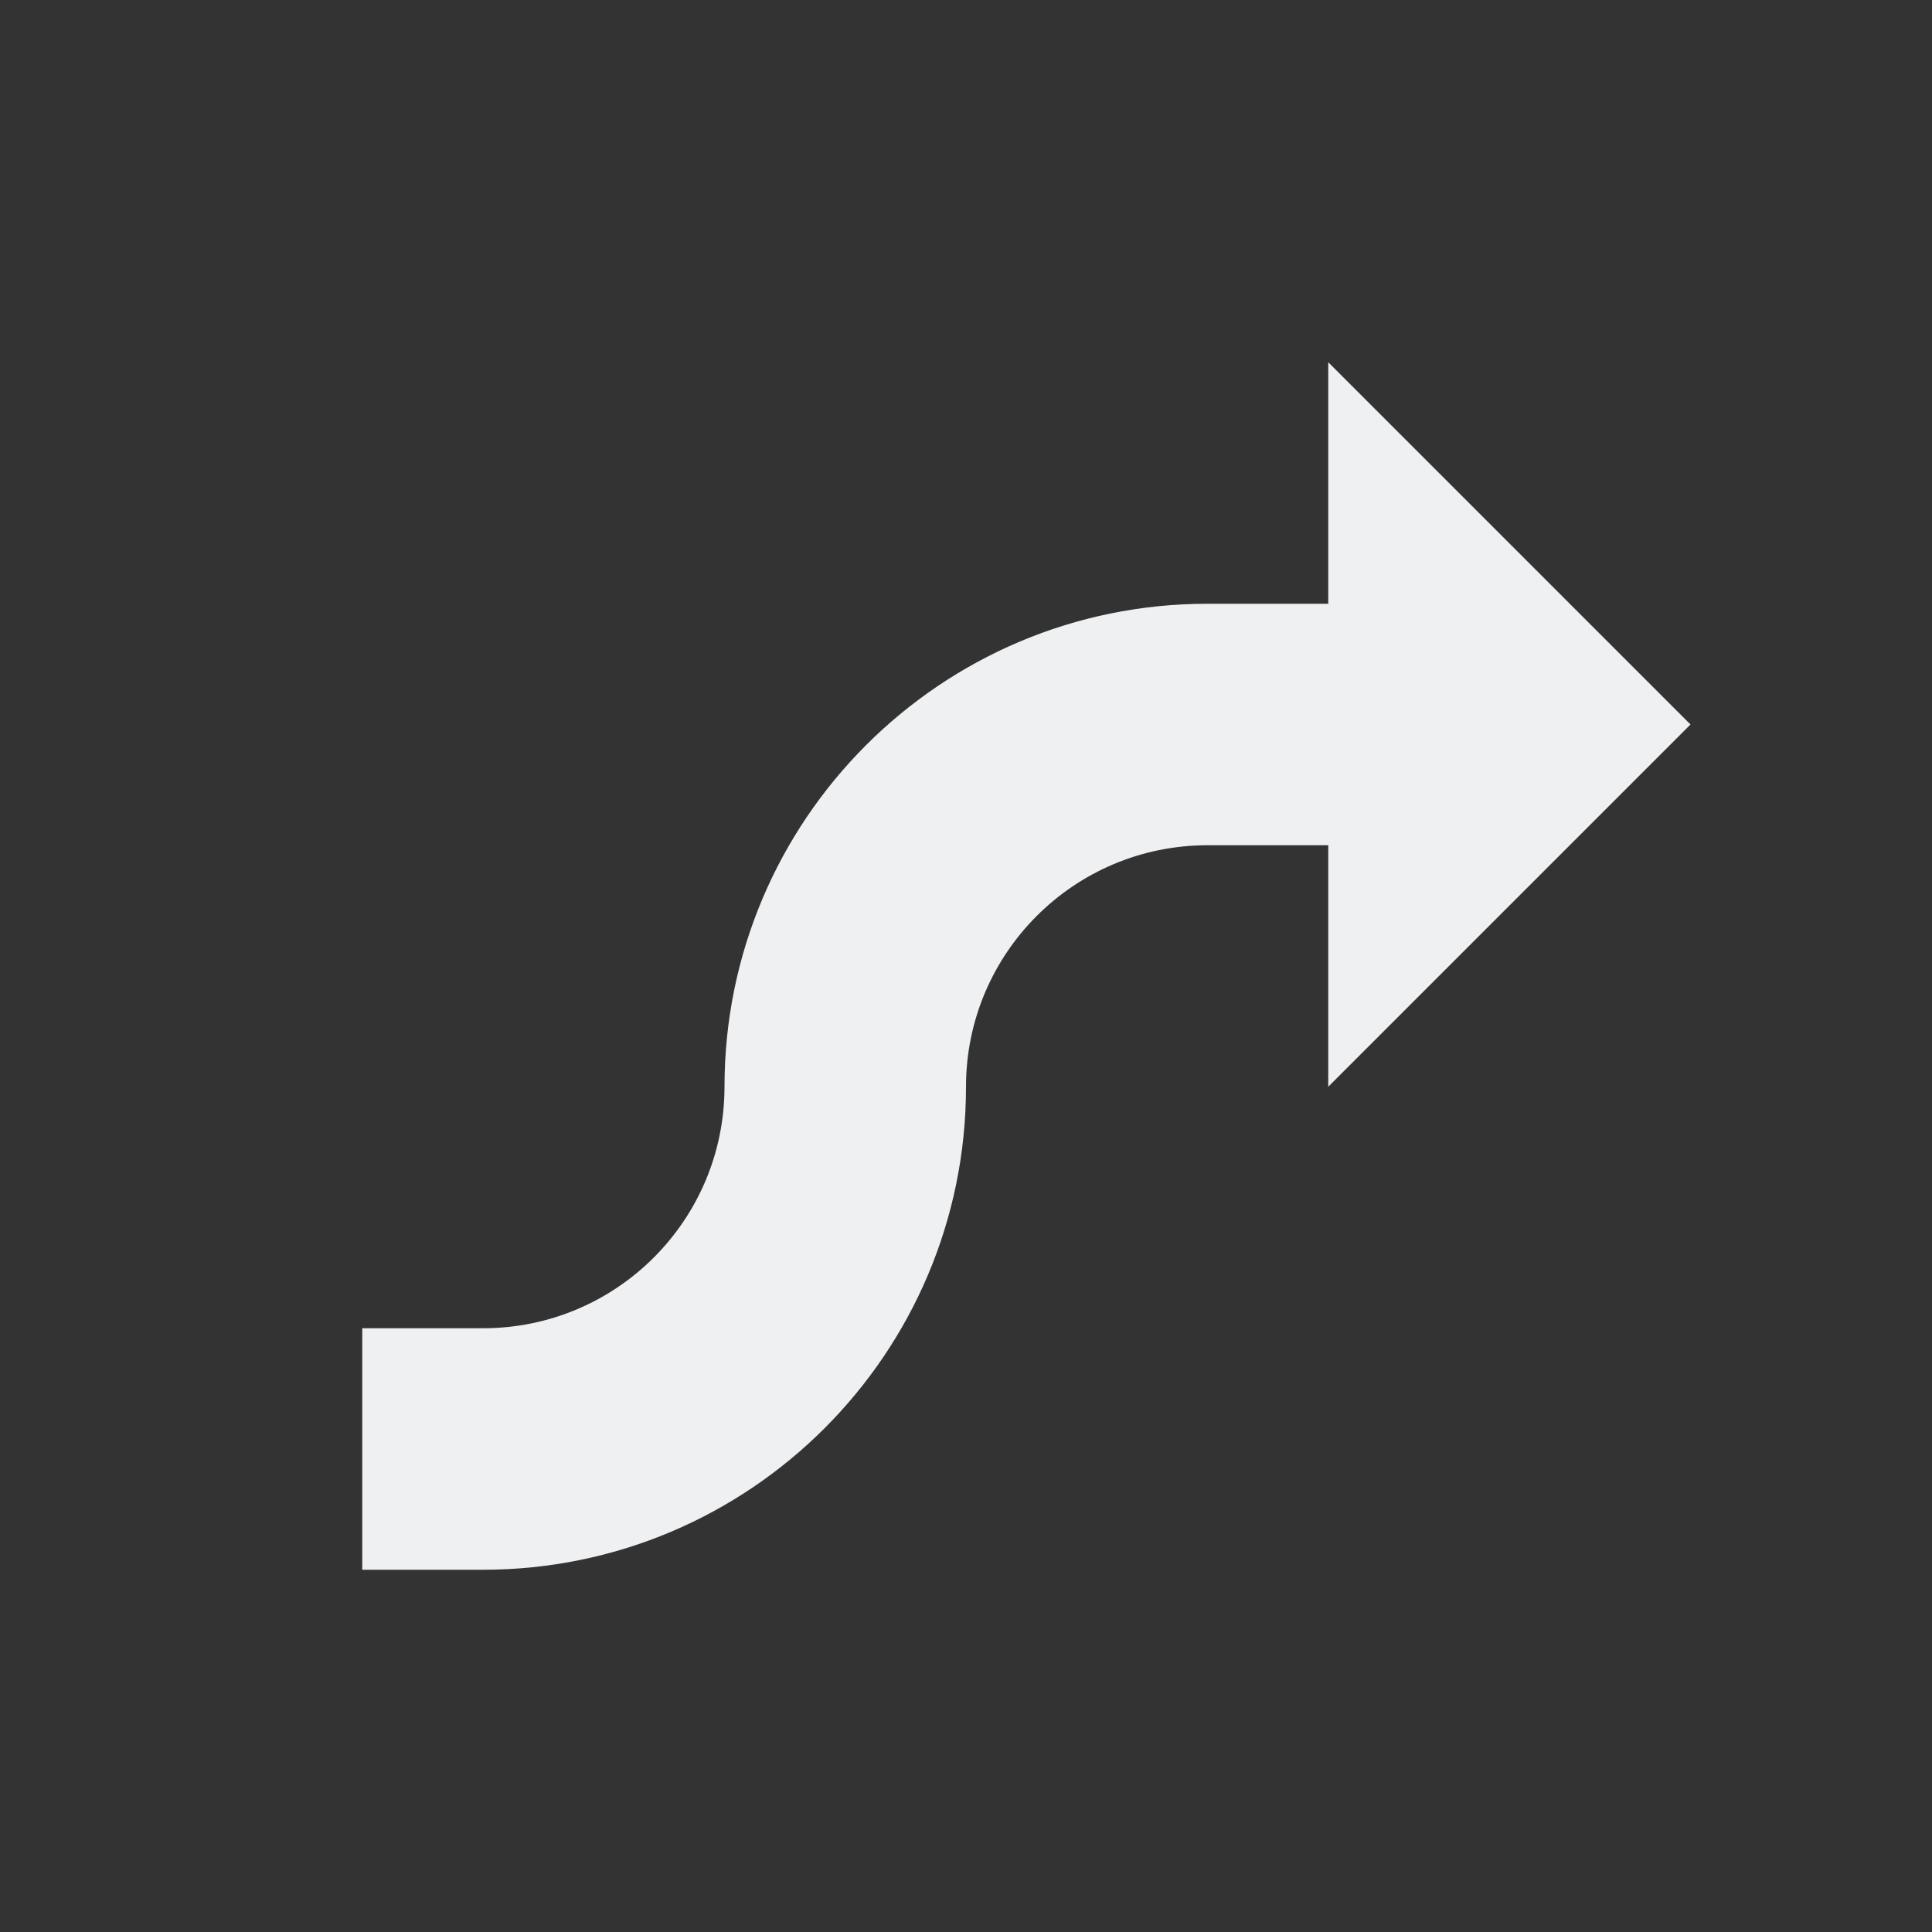 <svg viewBox="0 0 16 16" xmlns="http://www.w3.org/2000/svg"><rect x="0" y="0" width="16" height="16" fill="#333333" stroke="none"/>/&gt;<path d="m11 3v1 1h-1c-2.209 0-4 1.791-4 4 0 1.105-.895 2-2 2h-1v2h1c2.209 0 4-1.791 4-4 0-1.105.895-2 2-2h1v2l3-3z" fill="#eff0f1"/></svg>